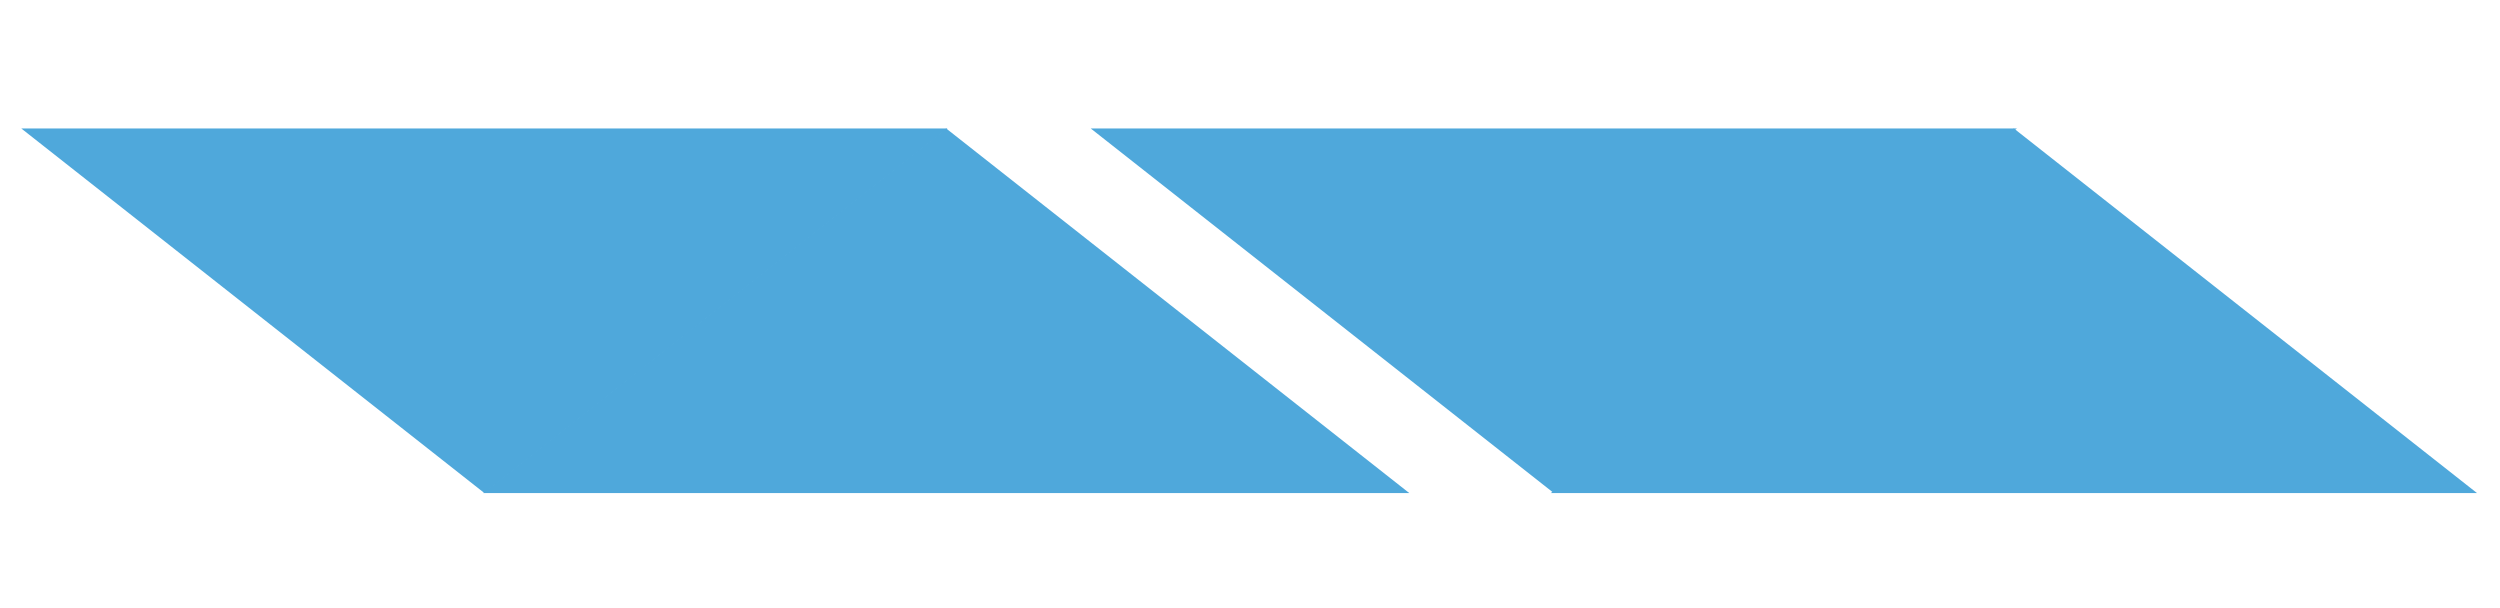 <svg width="1440" height="350" viewBox="0 0 1440 350" fill="none" xmlns="http://www.w3.org/2000/svg">
<g filter="url(#filter0_d)">
<path d="M1160 70L1426.74 280L893.264 280L1160 70Z" fill="#4FA8DB"/>
<path d="M895 280L628.264 70L1161.74 70L895 280Z" fill="#4FA8DB"/>
</g>
<g filter="url(#filter1_d)">
<path d="M545 70L811.736 280L278.264 280L545 70Z" fill="#4FA8DB"/>
<path d="M279 280L12.264 70L545.736 70L279 280Z" fill="#4FA8DB"/>
</g>
<defs>
<filter id="filter0_d" x="624.264" y="70" width="806.472" height="218" filterUnits="userSpaceOnUse" color-interpolation-filters="sRGB">
<feFlood flood-opacity="0" result="BackgroundImageFix"/>
<feColorMatrix in="SourceAlpha" type="matrix" values="0 0 0 0 0 0 0 0 0 0 0 0 0 0 0 0 0 0 127 0"/>
<feOffset dy="4"/>
<feGaussianBlur stdDeviation="2"/>
<feColorMatrix type="matrix" values="0 0 0 0 0 0 0 0 0 0 0 0 0 0 0 0 0 0 0.25 0"/>
<feBlend mode="normal" in2="BackgroundImageFix" result="effect1_dropShadow"/>
<feBlend mode="normal" in="SourceGraphic" in2="effect1_dropShadow" result="shape"/>
</filter>
<filter id="filter1_d" x="8.264" y="70" width="807.472" height="218" filterUnits="userSpaceOnUse" color-interpolation-filters="sRGB">
<feFlood flood-opacity="0" result="BackgroundImageFix"/>
<feColorMatrix in="SourceAlpha" type="matrix" values="0 0 0 0 0 0 0 0 0 0 0 0 0 0 0 0 0 0 127 0"/>
<feOffset dy="4"/>
<feGaussianBlur stdDeviation="2"/>
<feColorMatrix type="matrix" values="0 0 0 0 0 0 0 0 0 0 0 0 0 0 0 0 0 0 0.25 0"/>
<feBlend mode="normal" in2="BackgroundImageFix" result="effect1_dropShadow"/>
<feBlend mode="normal" in="SourceGraphic" in2="effect1_dropShadow" result="shape"/>
</filter>
</defs>
</svg>
